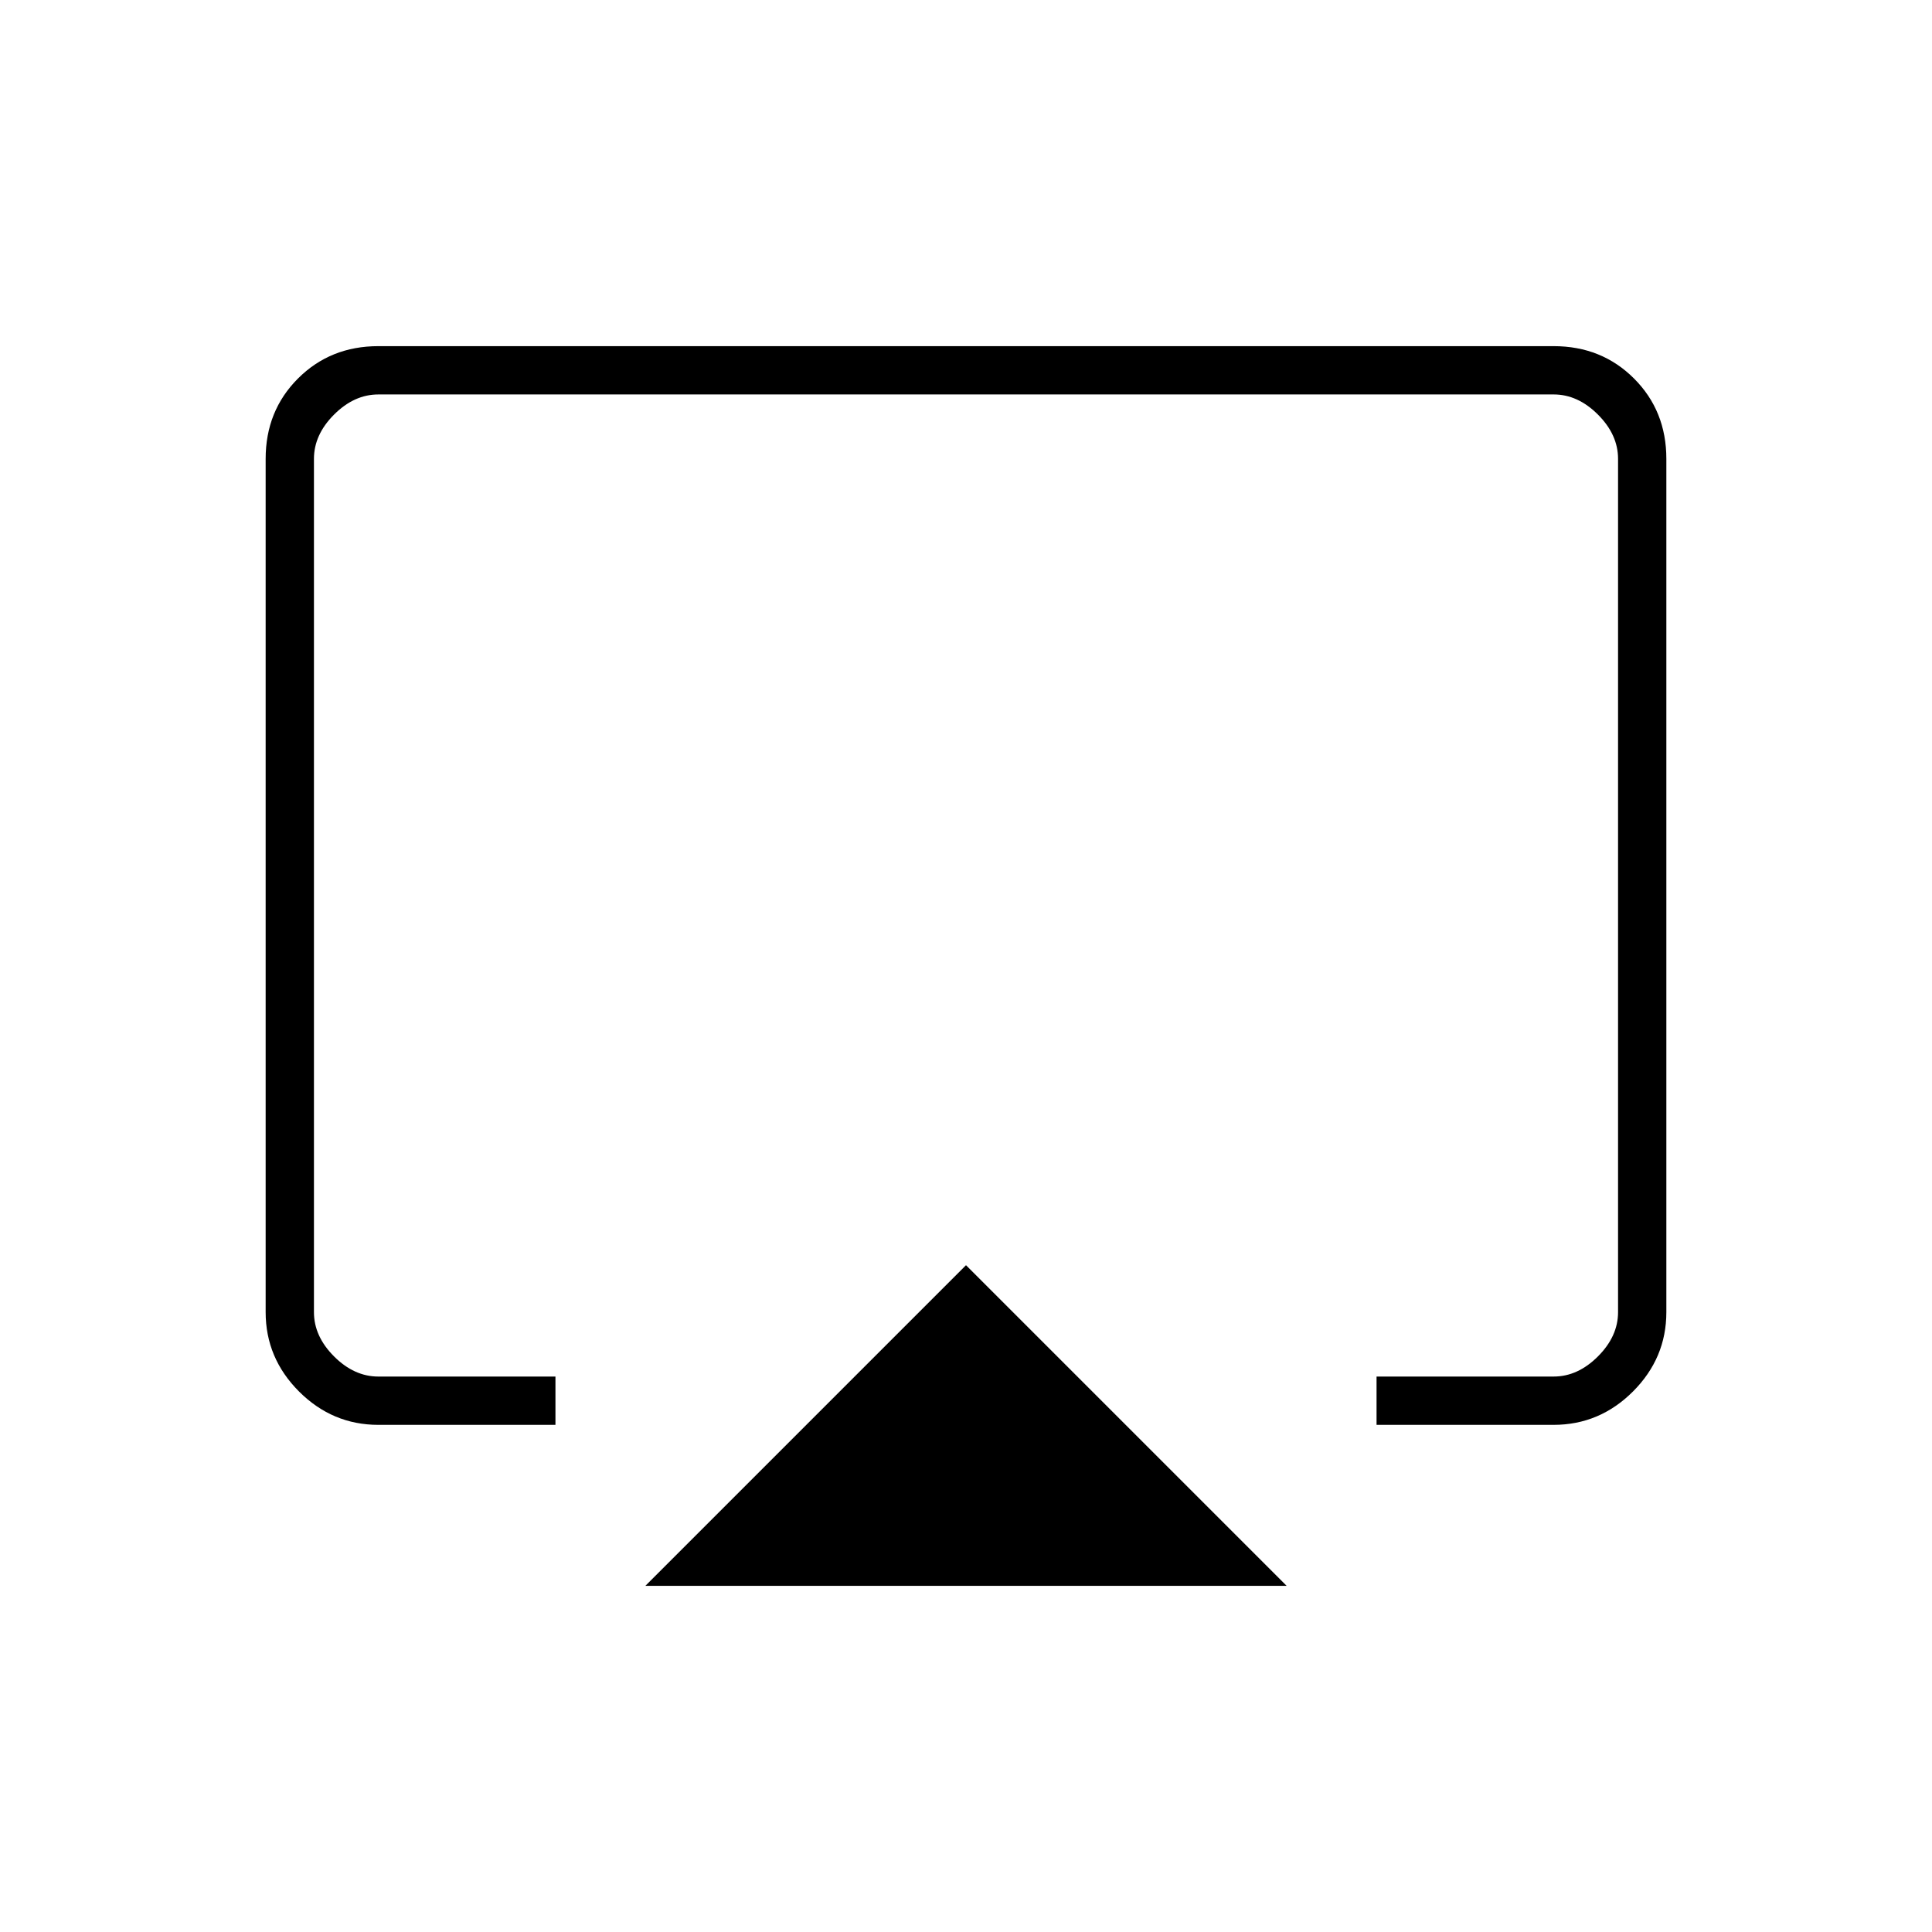 <svg xmlns="http://www.w3.org/2000/svg" height="40" viewBox="0 -960 960 960" width="40"><path d="M320.67-172 480-331.33 639.33-172H320.67ZM132-308v-424q0-23.85 16.07-39.93Q164.15-788 188-788h584q23.85 0 39.93 16.07Q828-755.85 828-732v424q0 22.83-16.58 39.42Q794.83-252 772-252h-88v-24h88q12 0 22-10t10-22v-424q0-12-10-22t-22-10H188q-12 0-22 10t-10 22v424q0 12 10 22t22 10h88v24h-88q-22.83 0-39.42-16.58Q132-285.17 132-308Zm348-200Z"/></svg>